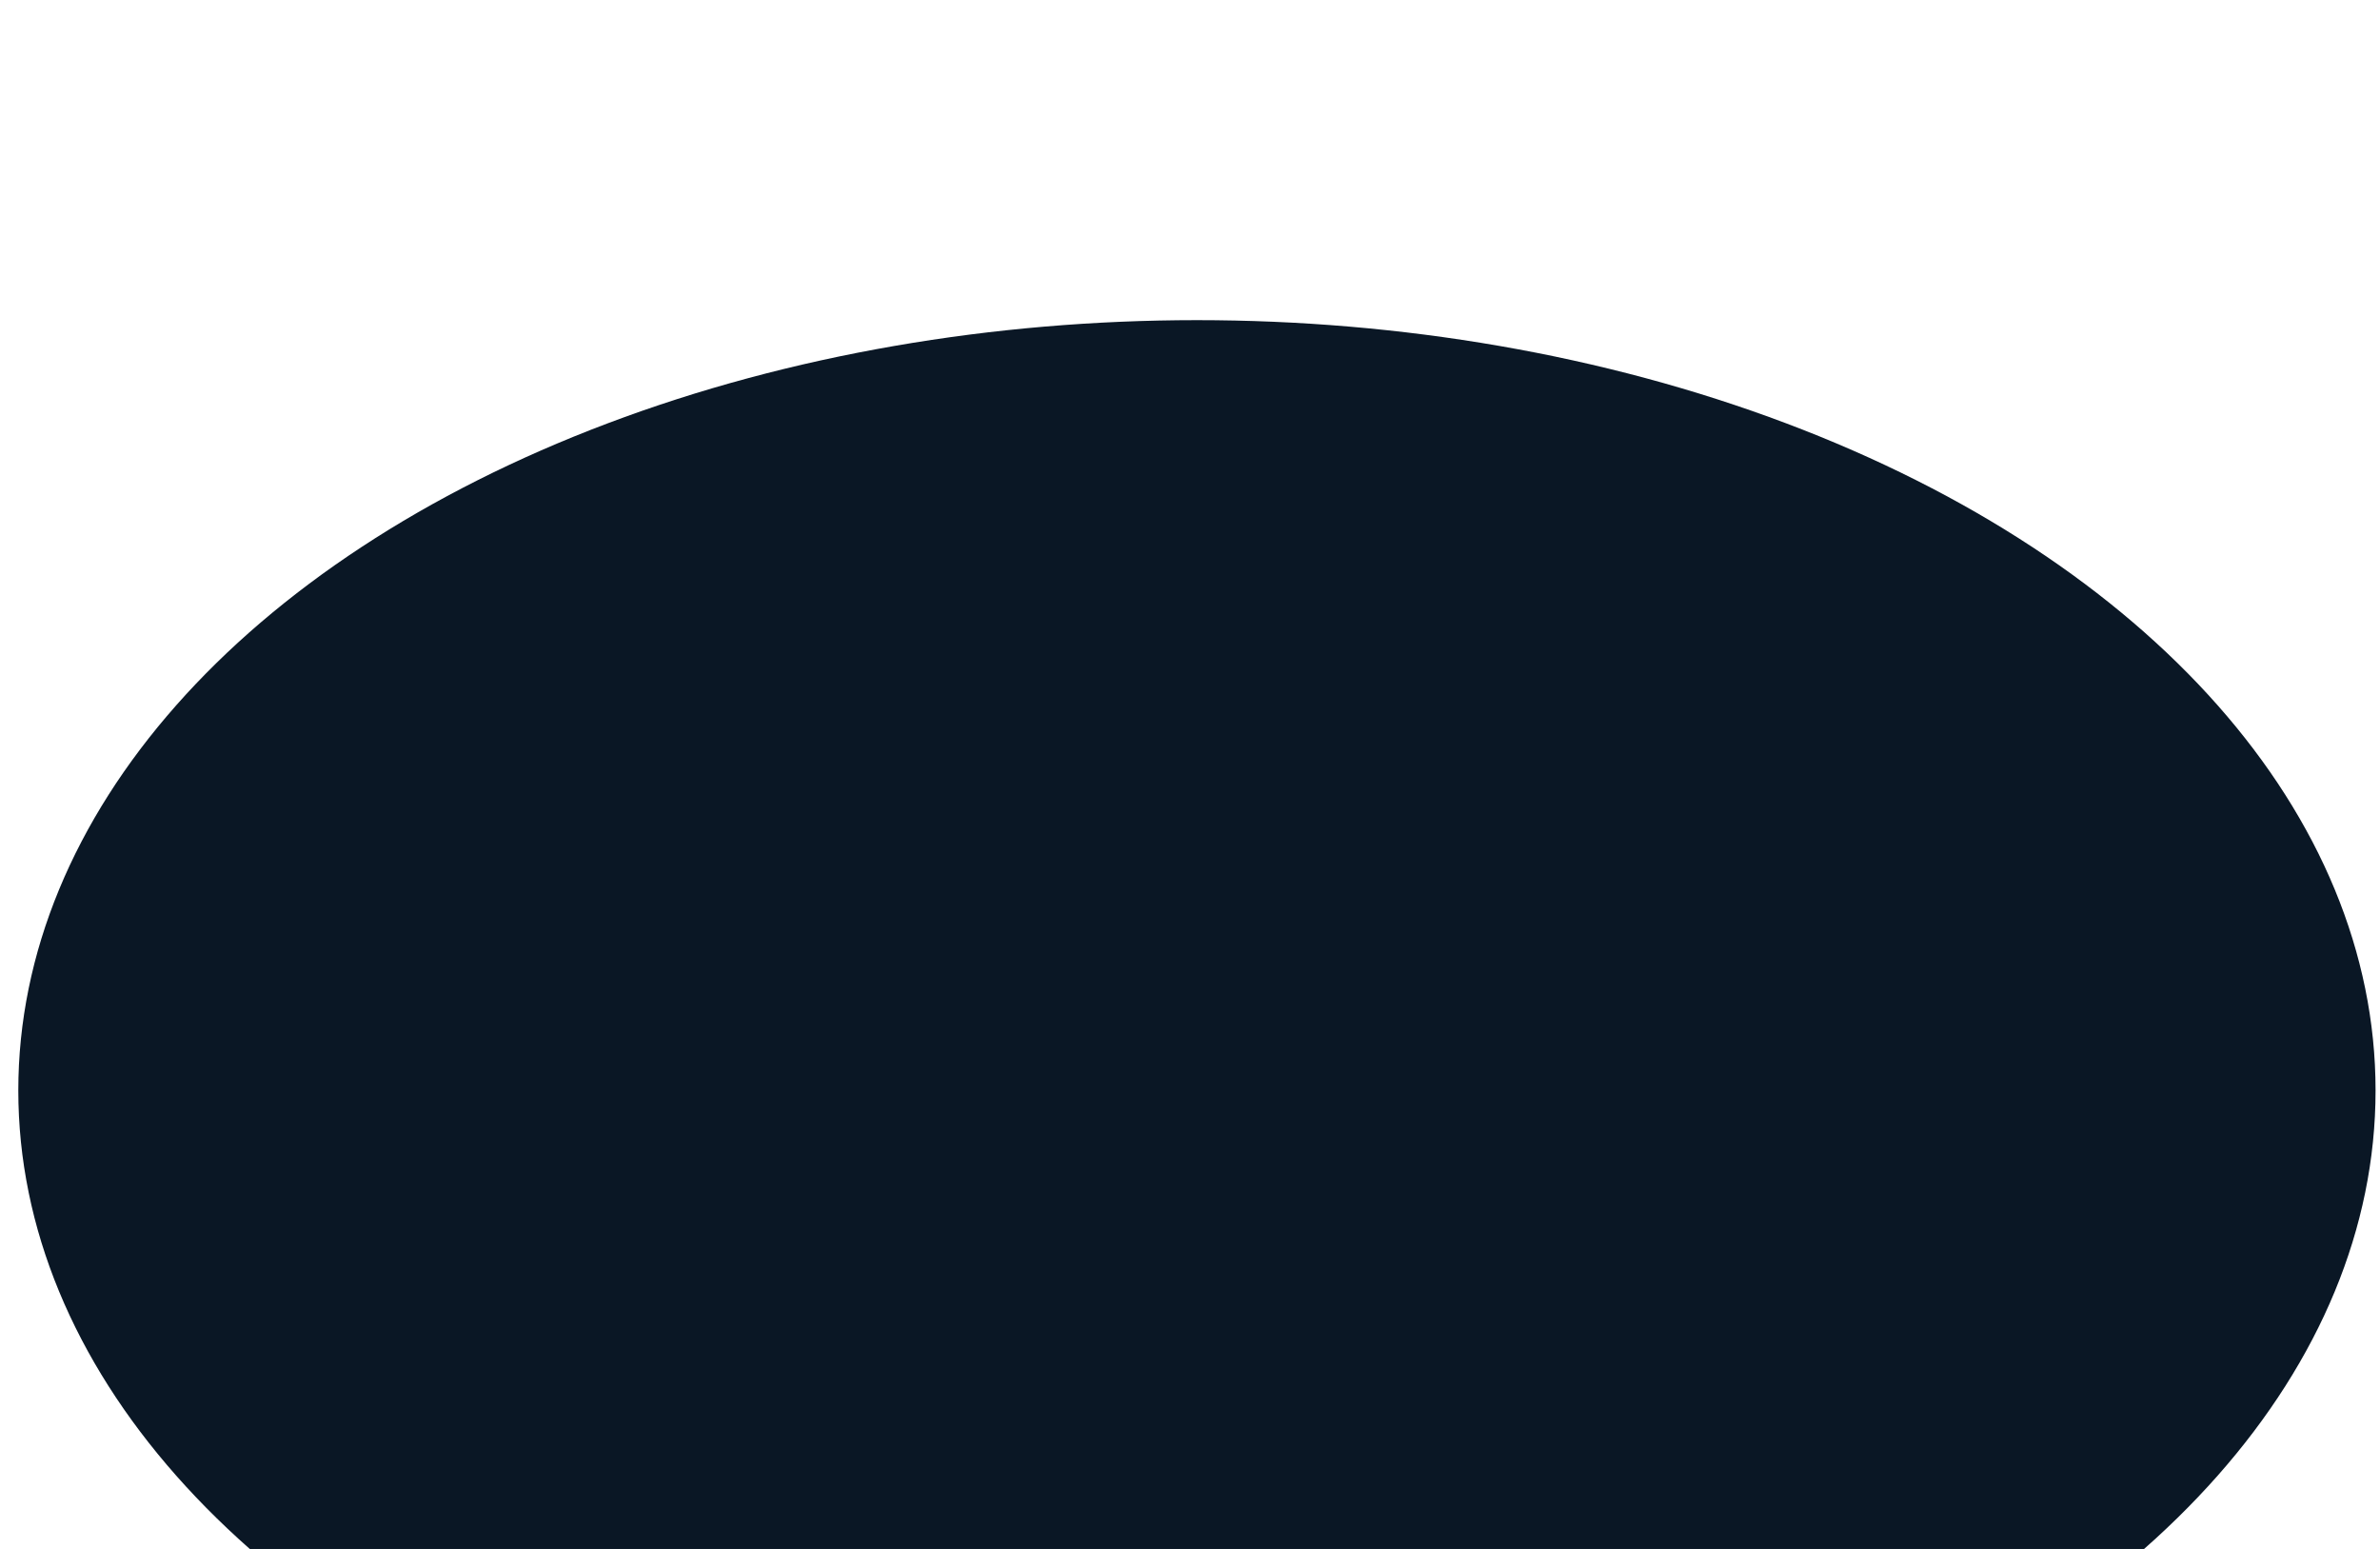 <svg width="126" height="82" viewBox="0 0 126 82" fill="none" xmlns="http://www.w3.org/2000/svg">
<g filter="url(#filter0_i_32_770)">
<ellipse cx="63.367" cy="41.023" rx="62.398" ry="40.78" fill="#0A1725"/>
</g>
<defs>
<filter id="filter0_i_32_770" x="0.969" y="0.244" width="124.795" height="85.49" filterUnits="userSpaceOnUse" color-interpolation-filters="sRGB">
<feFlood flood-opacity="0" result="BackgroundImageFix"/>
<feBlend mode="normal" in="SourceGraphic" in2="BackgroundImageFix" result="shape"/>
<feColorMatrix in="SourceAlpha" type="matrix" values="0 0 0 0 0 0 0 0 0 0 0 0 0 0 0 0 0 0 127 0" result="hardAlpha"/>
<feOffset dy="16.705"/>
<feGaussianBlur stdDeviation="1.965"/>
<feComposite in2="hardAlpha" operator="arithmetic" k2="-1" k3="1"/>
<feColorMatrix type="matrix" values="0 0 0 0 0 0 0 0 0 0 0 0 0 0 0 0 0 0 0.25 0"/>
<feBlend mode="normal" in2="shape" result="effect1_innerShadow_32_770"/>
</filter>
</defs>
</svg>
